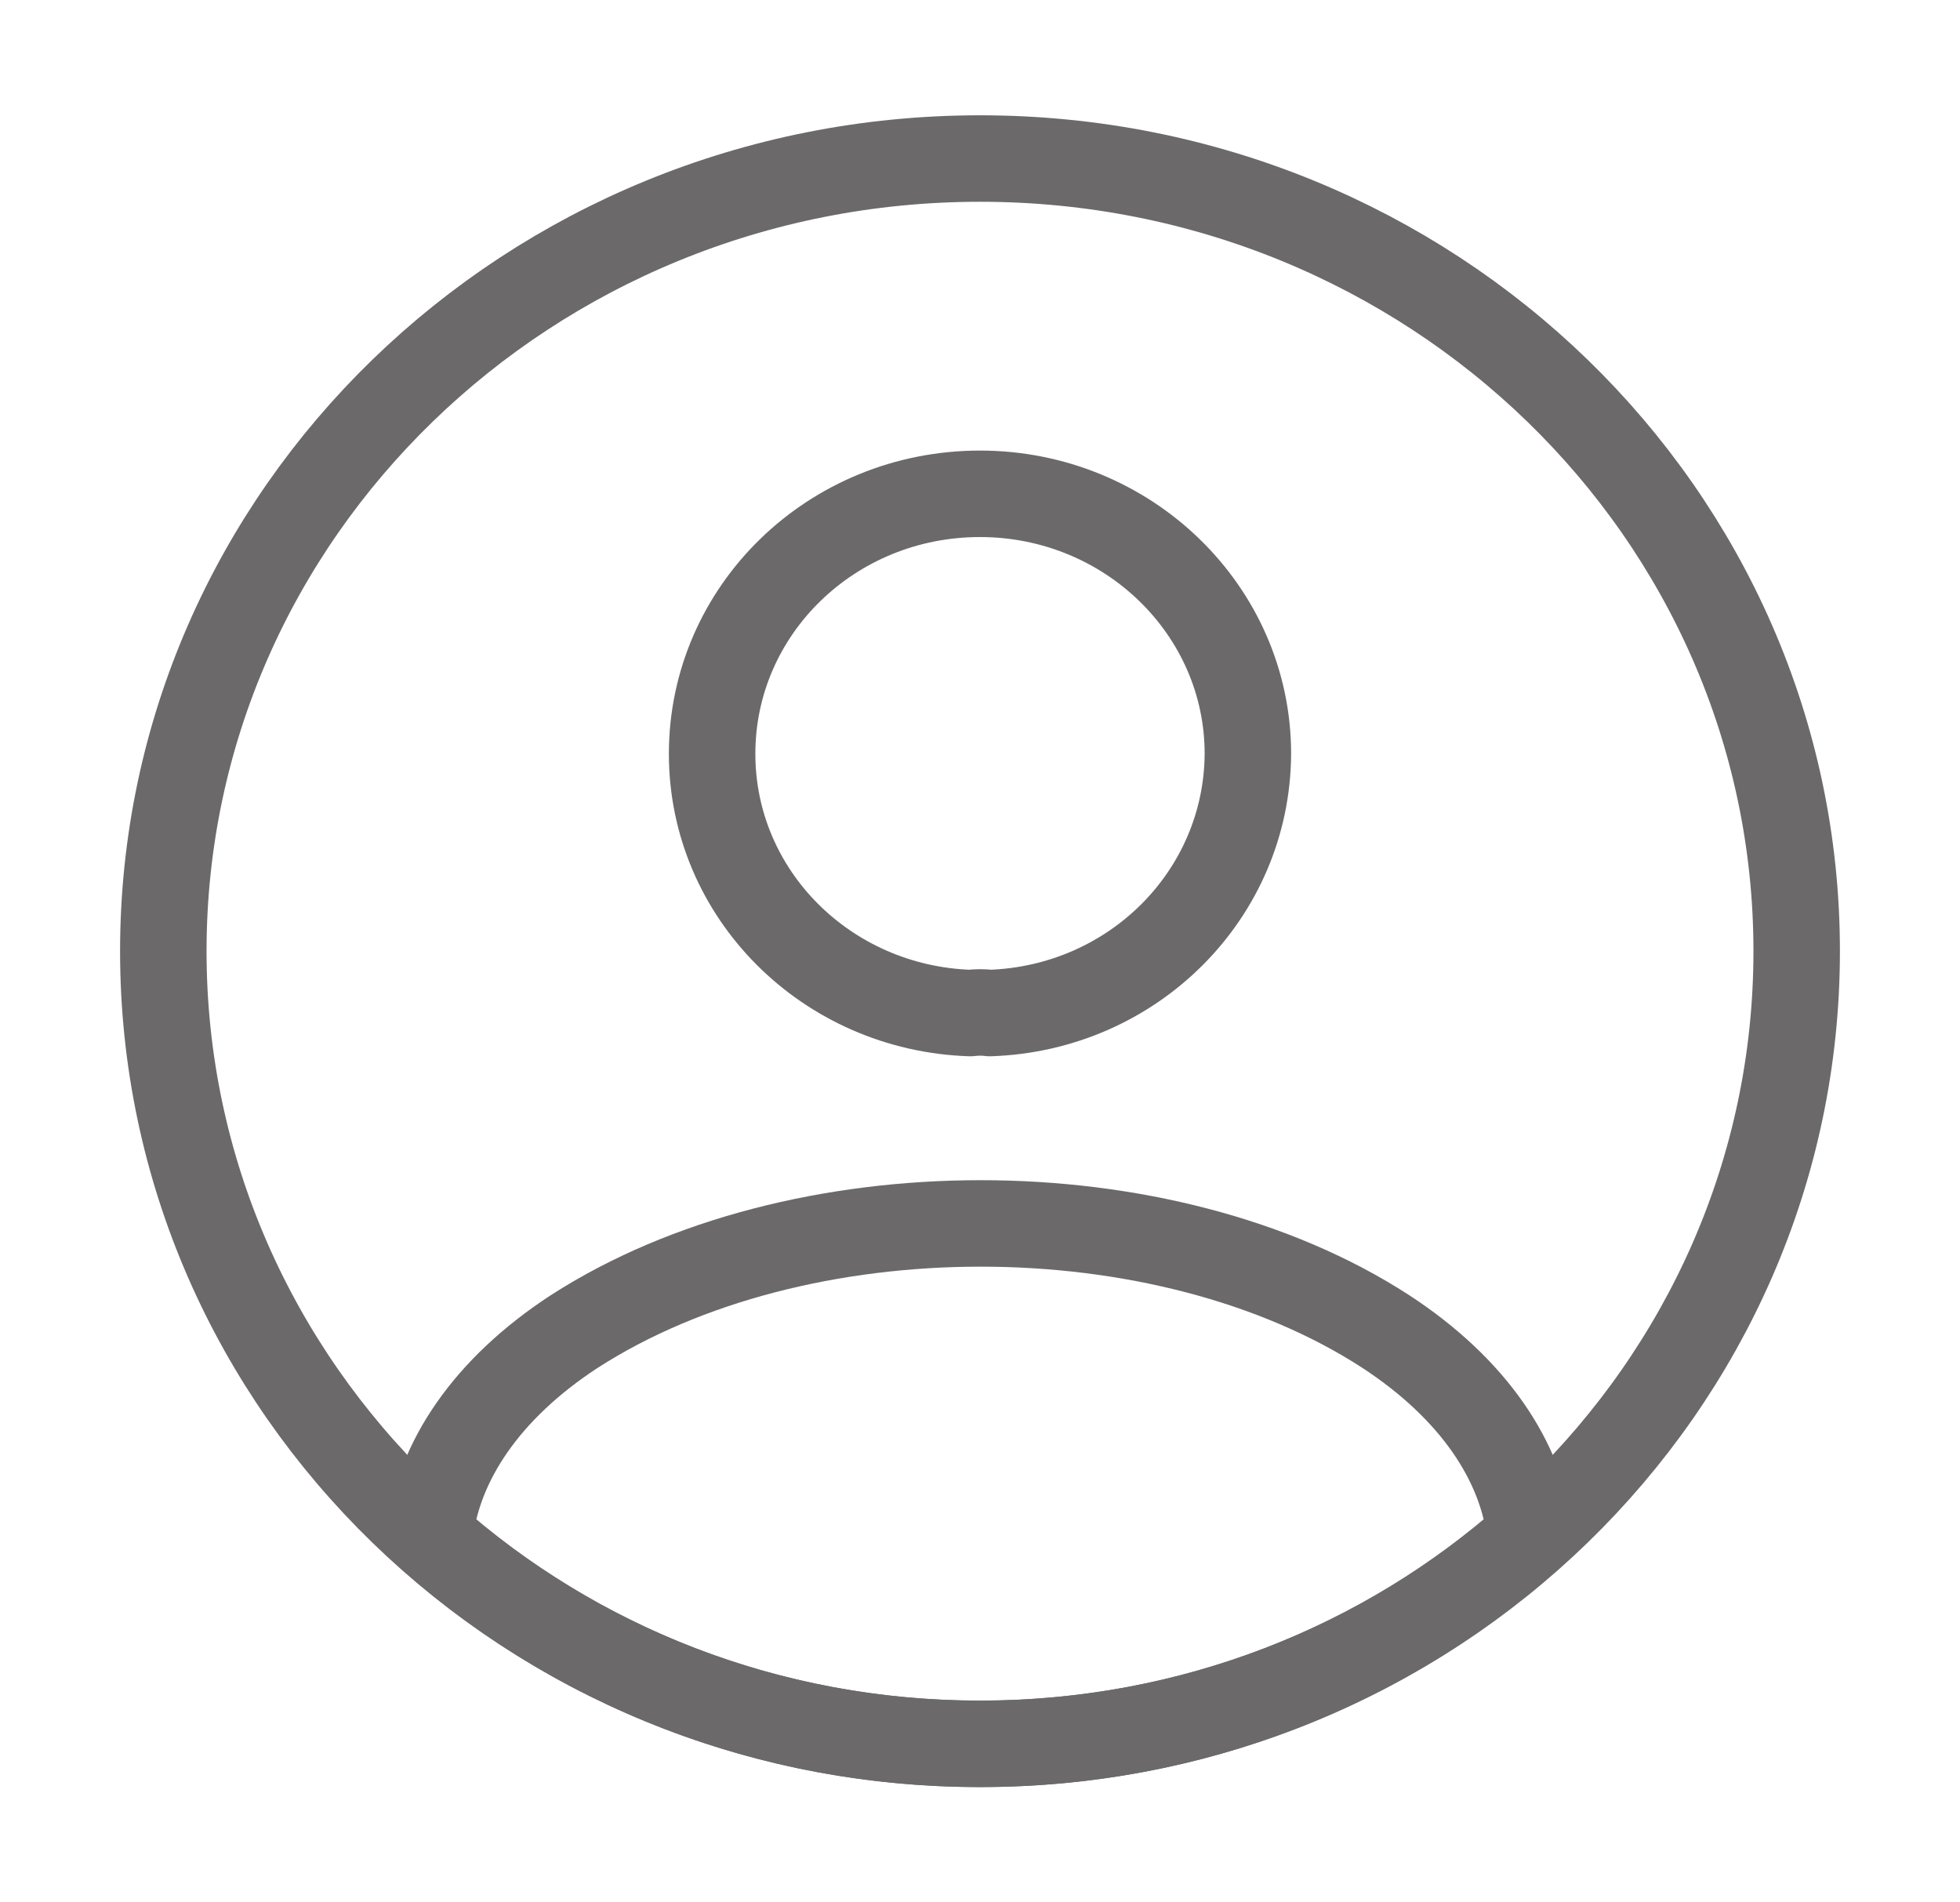 <svg width="34" height="33" viewBox="0 0 34 33" fill="none" xmlns="http://www.w3.org/2000/svg">
<path d="M17.17 17.573C17.071 17.559 16.943 17.559 16.83 17.573C14.337 17.49 12.353 15.51 12.353 13.076C12.353 10.588 14.422 8.566 17 8.566C19.564 8.566 21.647 10.588 21.647 13.076C21.633 15.51 19.663 17.49 17.17 17.573Z" stroke="#6B6969" stroke-width="1.5" stroke-linecap="round" stroke-linejoin="round"/>
<path d="M26.548 26.647C24.027 28.888 20.683 30.25 17 30.25C13.317 30.25 9.973 28.888 7.452 26.647C7.593 25.355 8.443 24.09 9.959 23.099C13.841 20.597 20.188 20.597 24.041 23.099C25.557 24.09 26.407 25.355 26.548 26.647Z" stroke="#6B6969" stroke-width="1.5" stroke-linecap="round" stroke-linejoin="round"/>
<path d="M17 30.25C24.824 30.25 31.167 24.094 31.167 16.5C31.167 8.906 24.824 2.75 17 2.75C9.176 2.75 2.833 8.906 2.833 16.5C2.833 24.094 9.176 30.25 17 30.25Z" stroke="#6B6969" stroke-width="1.5" stroke-linecap="round" stroke-linejoin="round"/>
</svg>
